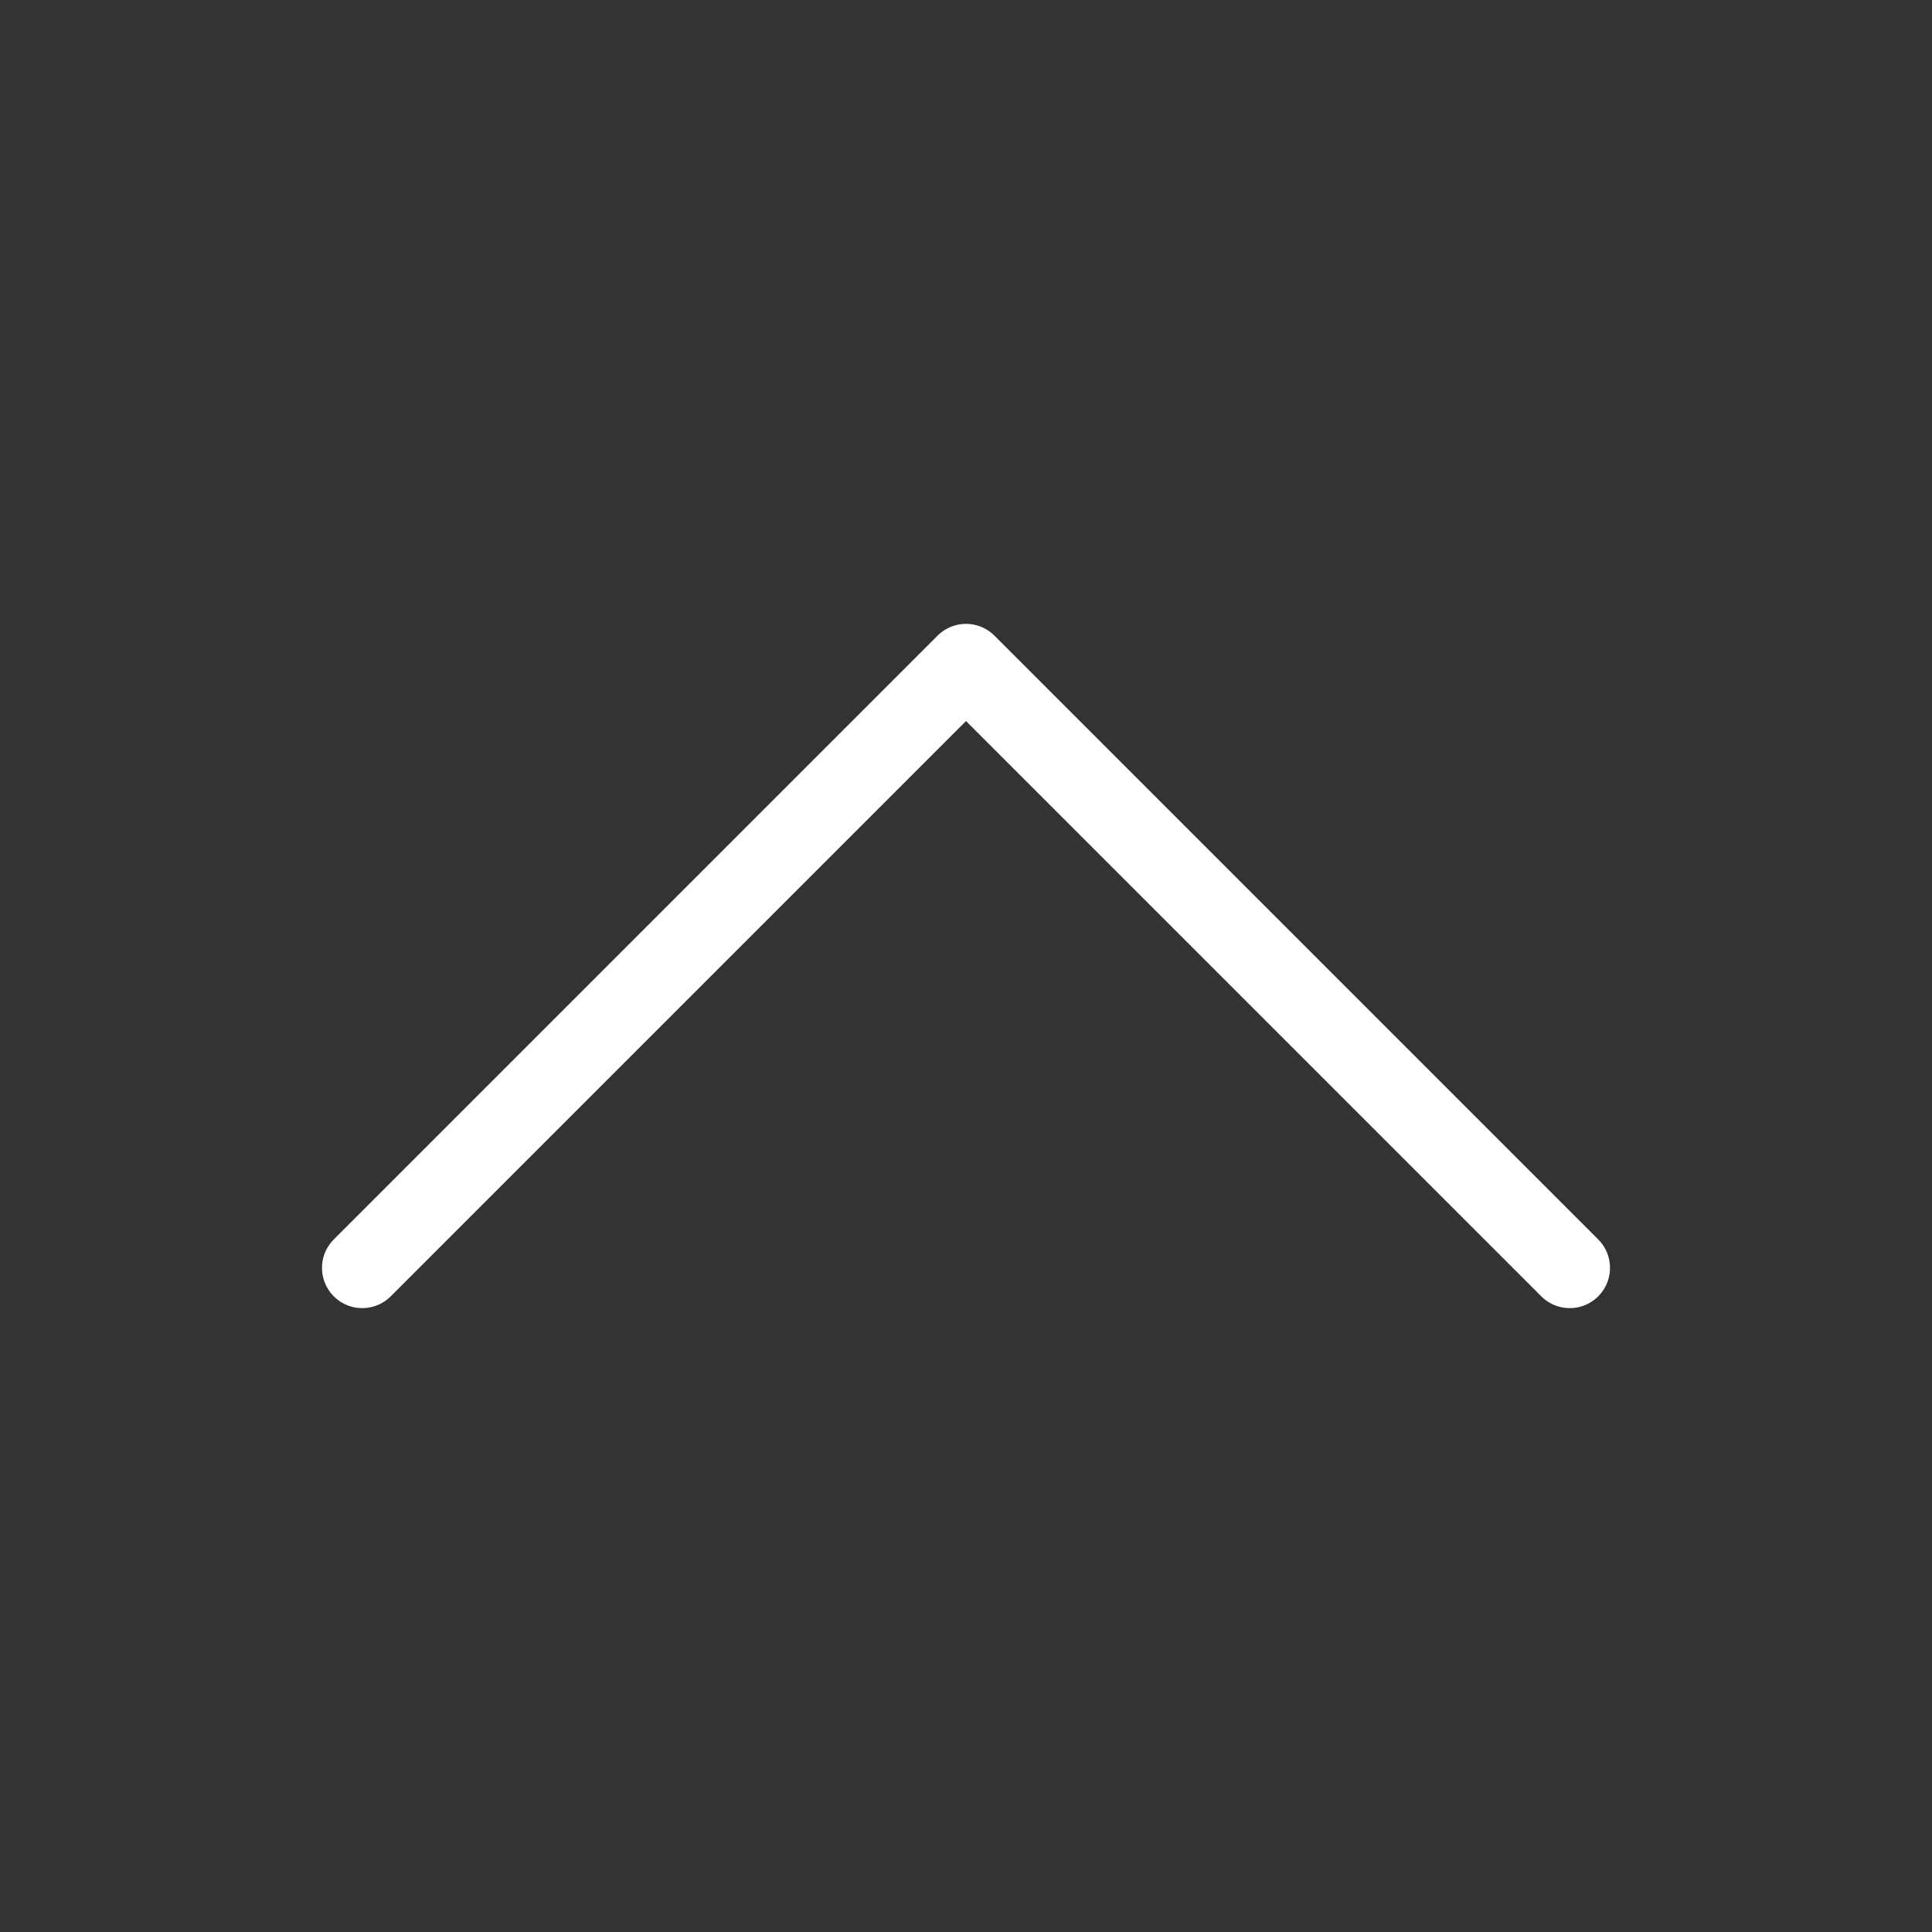 <svg xmlns="http://www.w3.org/2000/svg" width="24" height="24" fill="none" xmlns:v="https://vecta.io/nano"><rect width="100%" height="100%" fill="#333333" stroke="none"/><path d="M4.5 15.75l7.5-7.5 7.5 7.5" stroke="#fff" stroke-linecap="round" stroke-linejoin="round"/></svg>